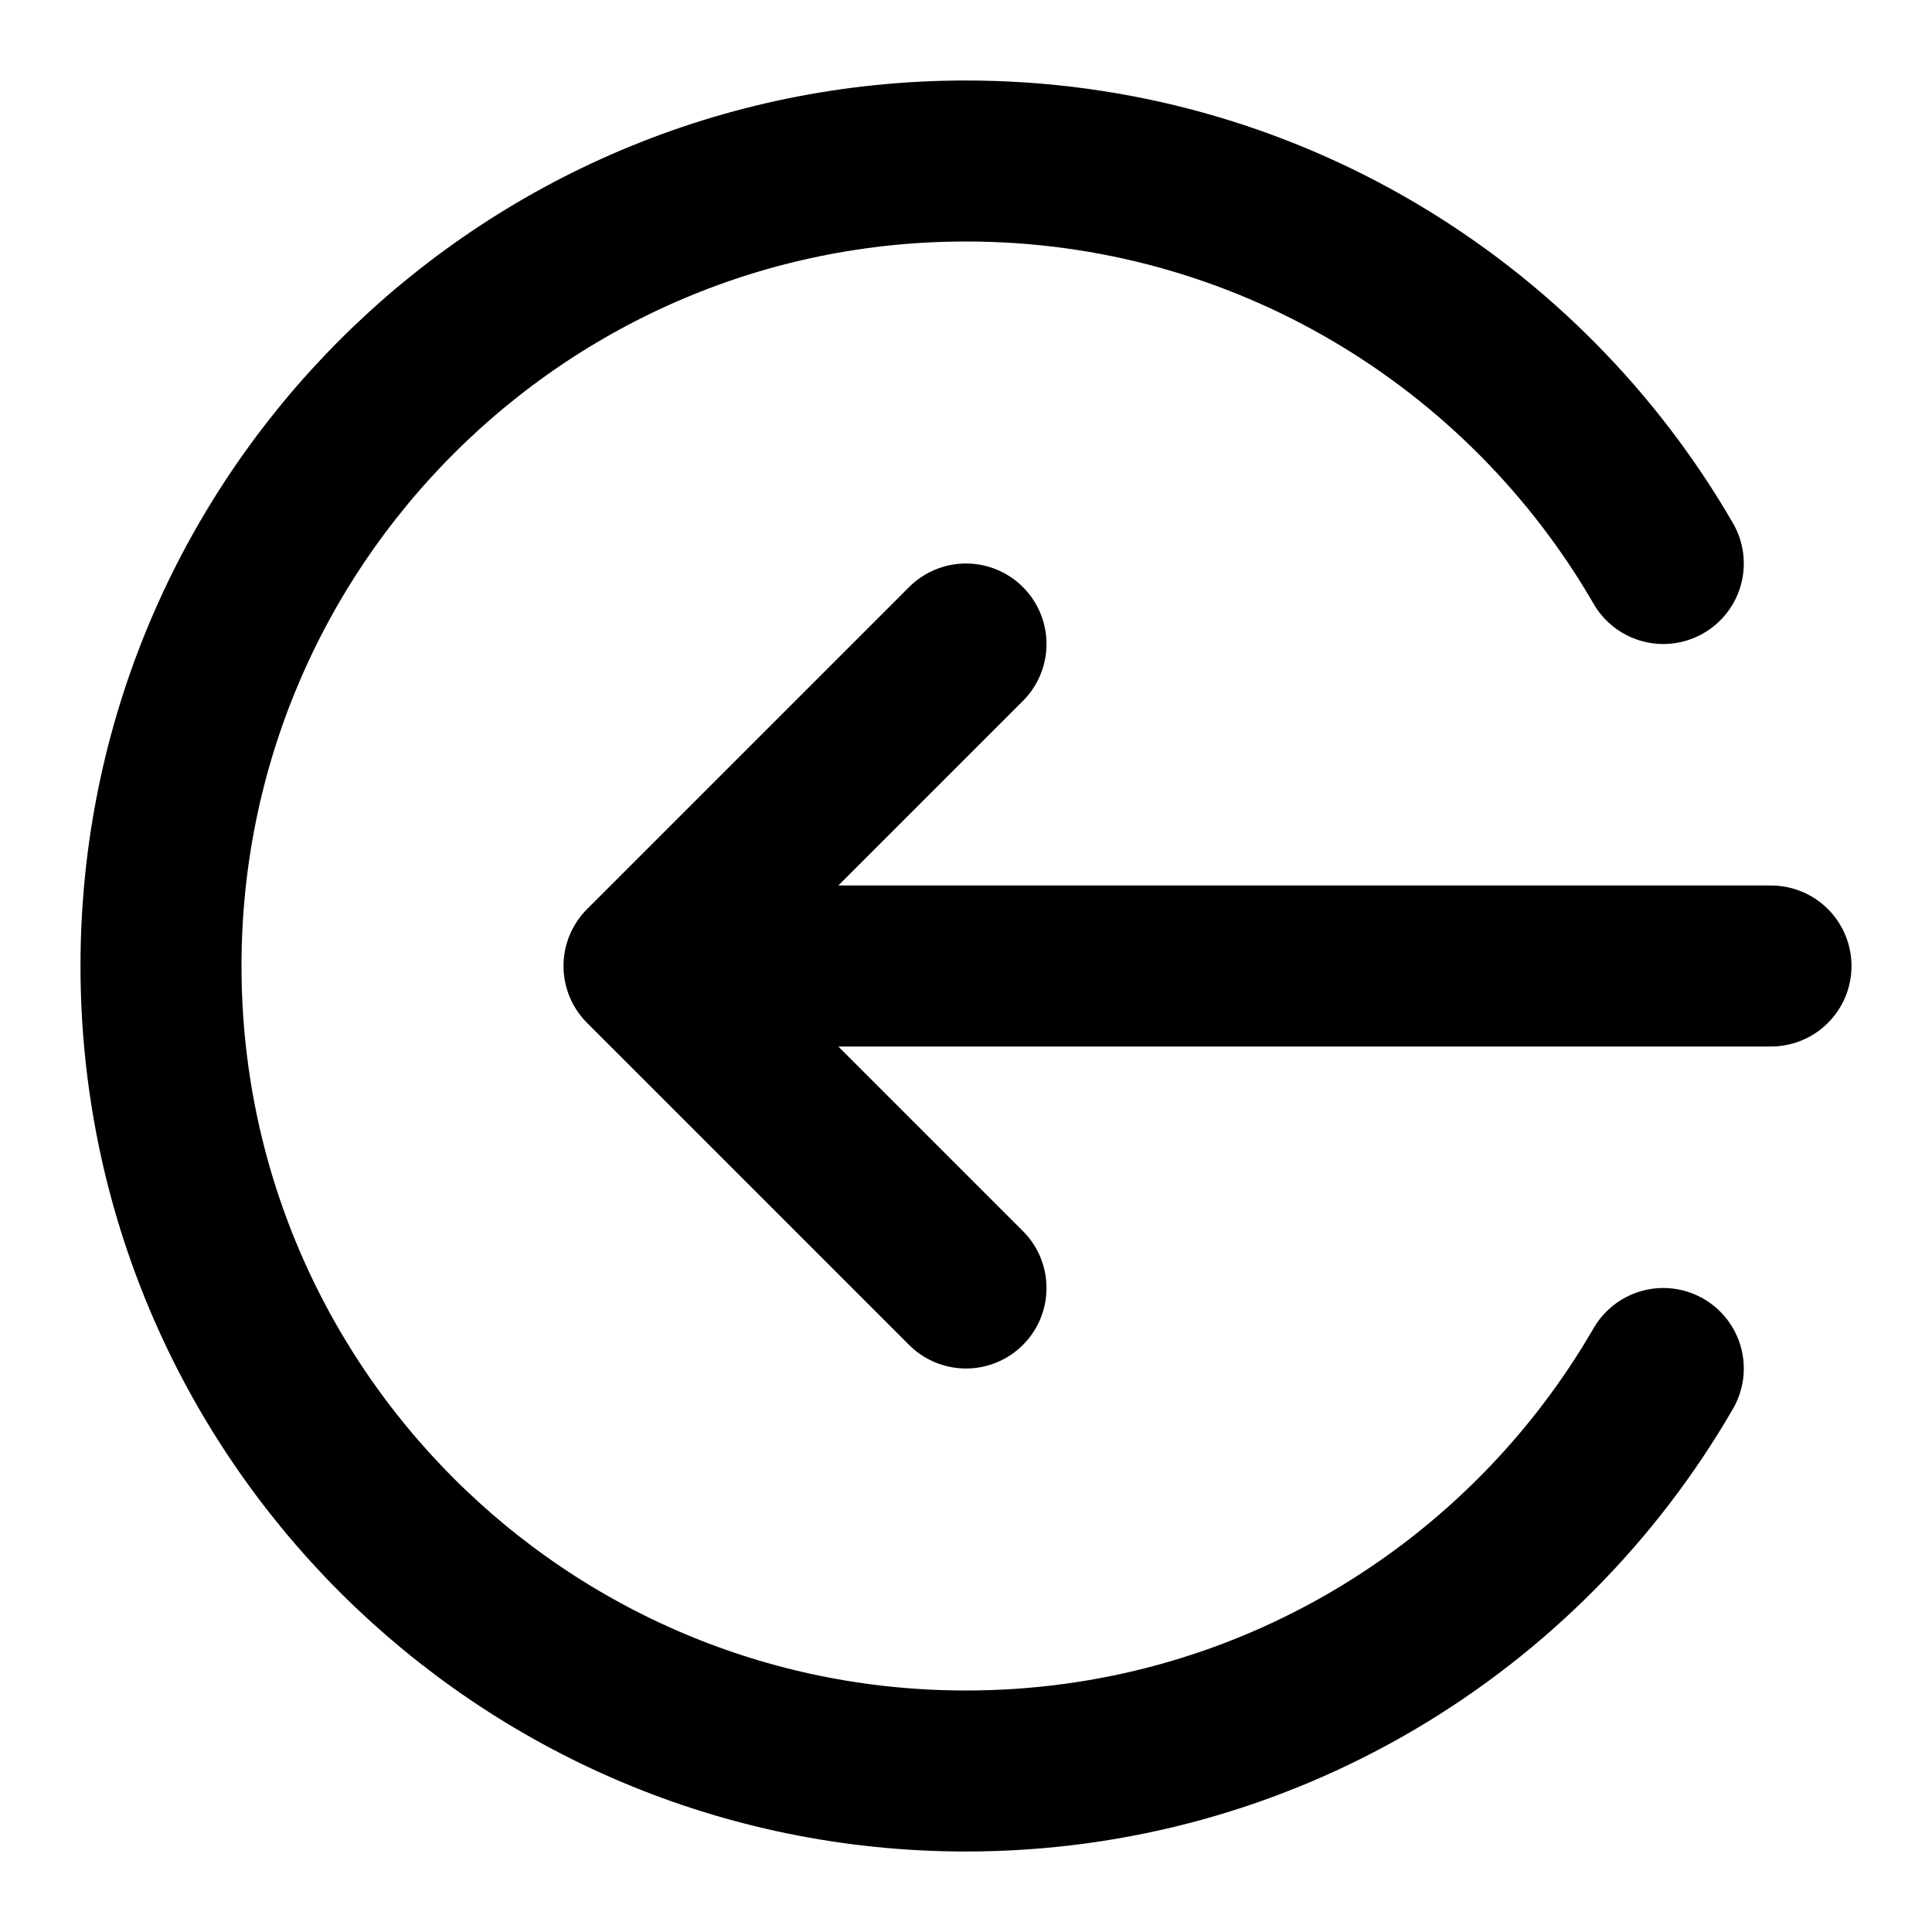 <svg xmlns="http://www.w3.org/2000/svg" viewBox="0 0 24 24"><title>arrow circle broken left</title><g fill="none" class="nc-icon-wrapper"><path d="M20.662 17C18.933 19.989 15.701 22 12 22C6.477 22 2 17.523 2 12C2 6.477 6.477 2 12 2C15.701 2 18.933 4.011 20.662 7M12 8L8 12M8 12L12 16M8 12H22" stroke="currentColor" stroke-width="2" stroke-linecap="round" stroke-linejoin="round"></path></g></svg>